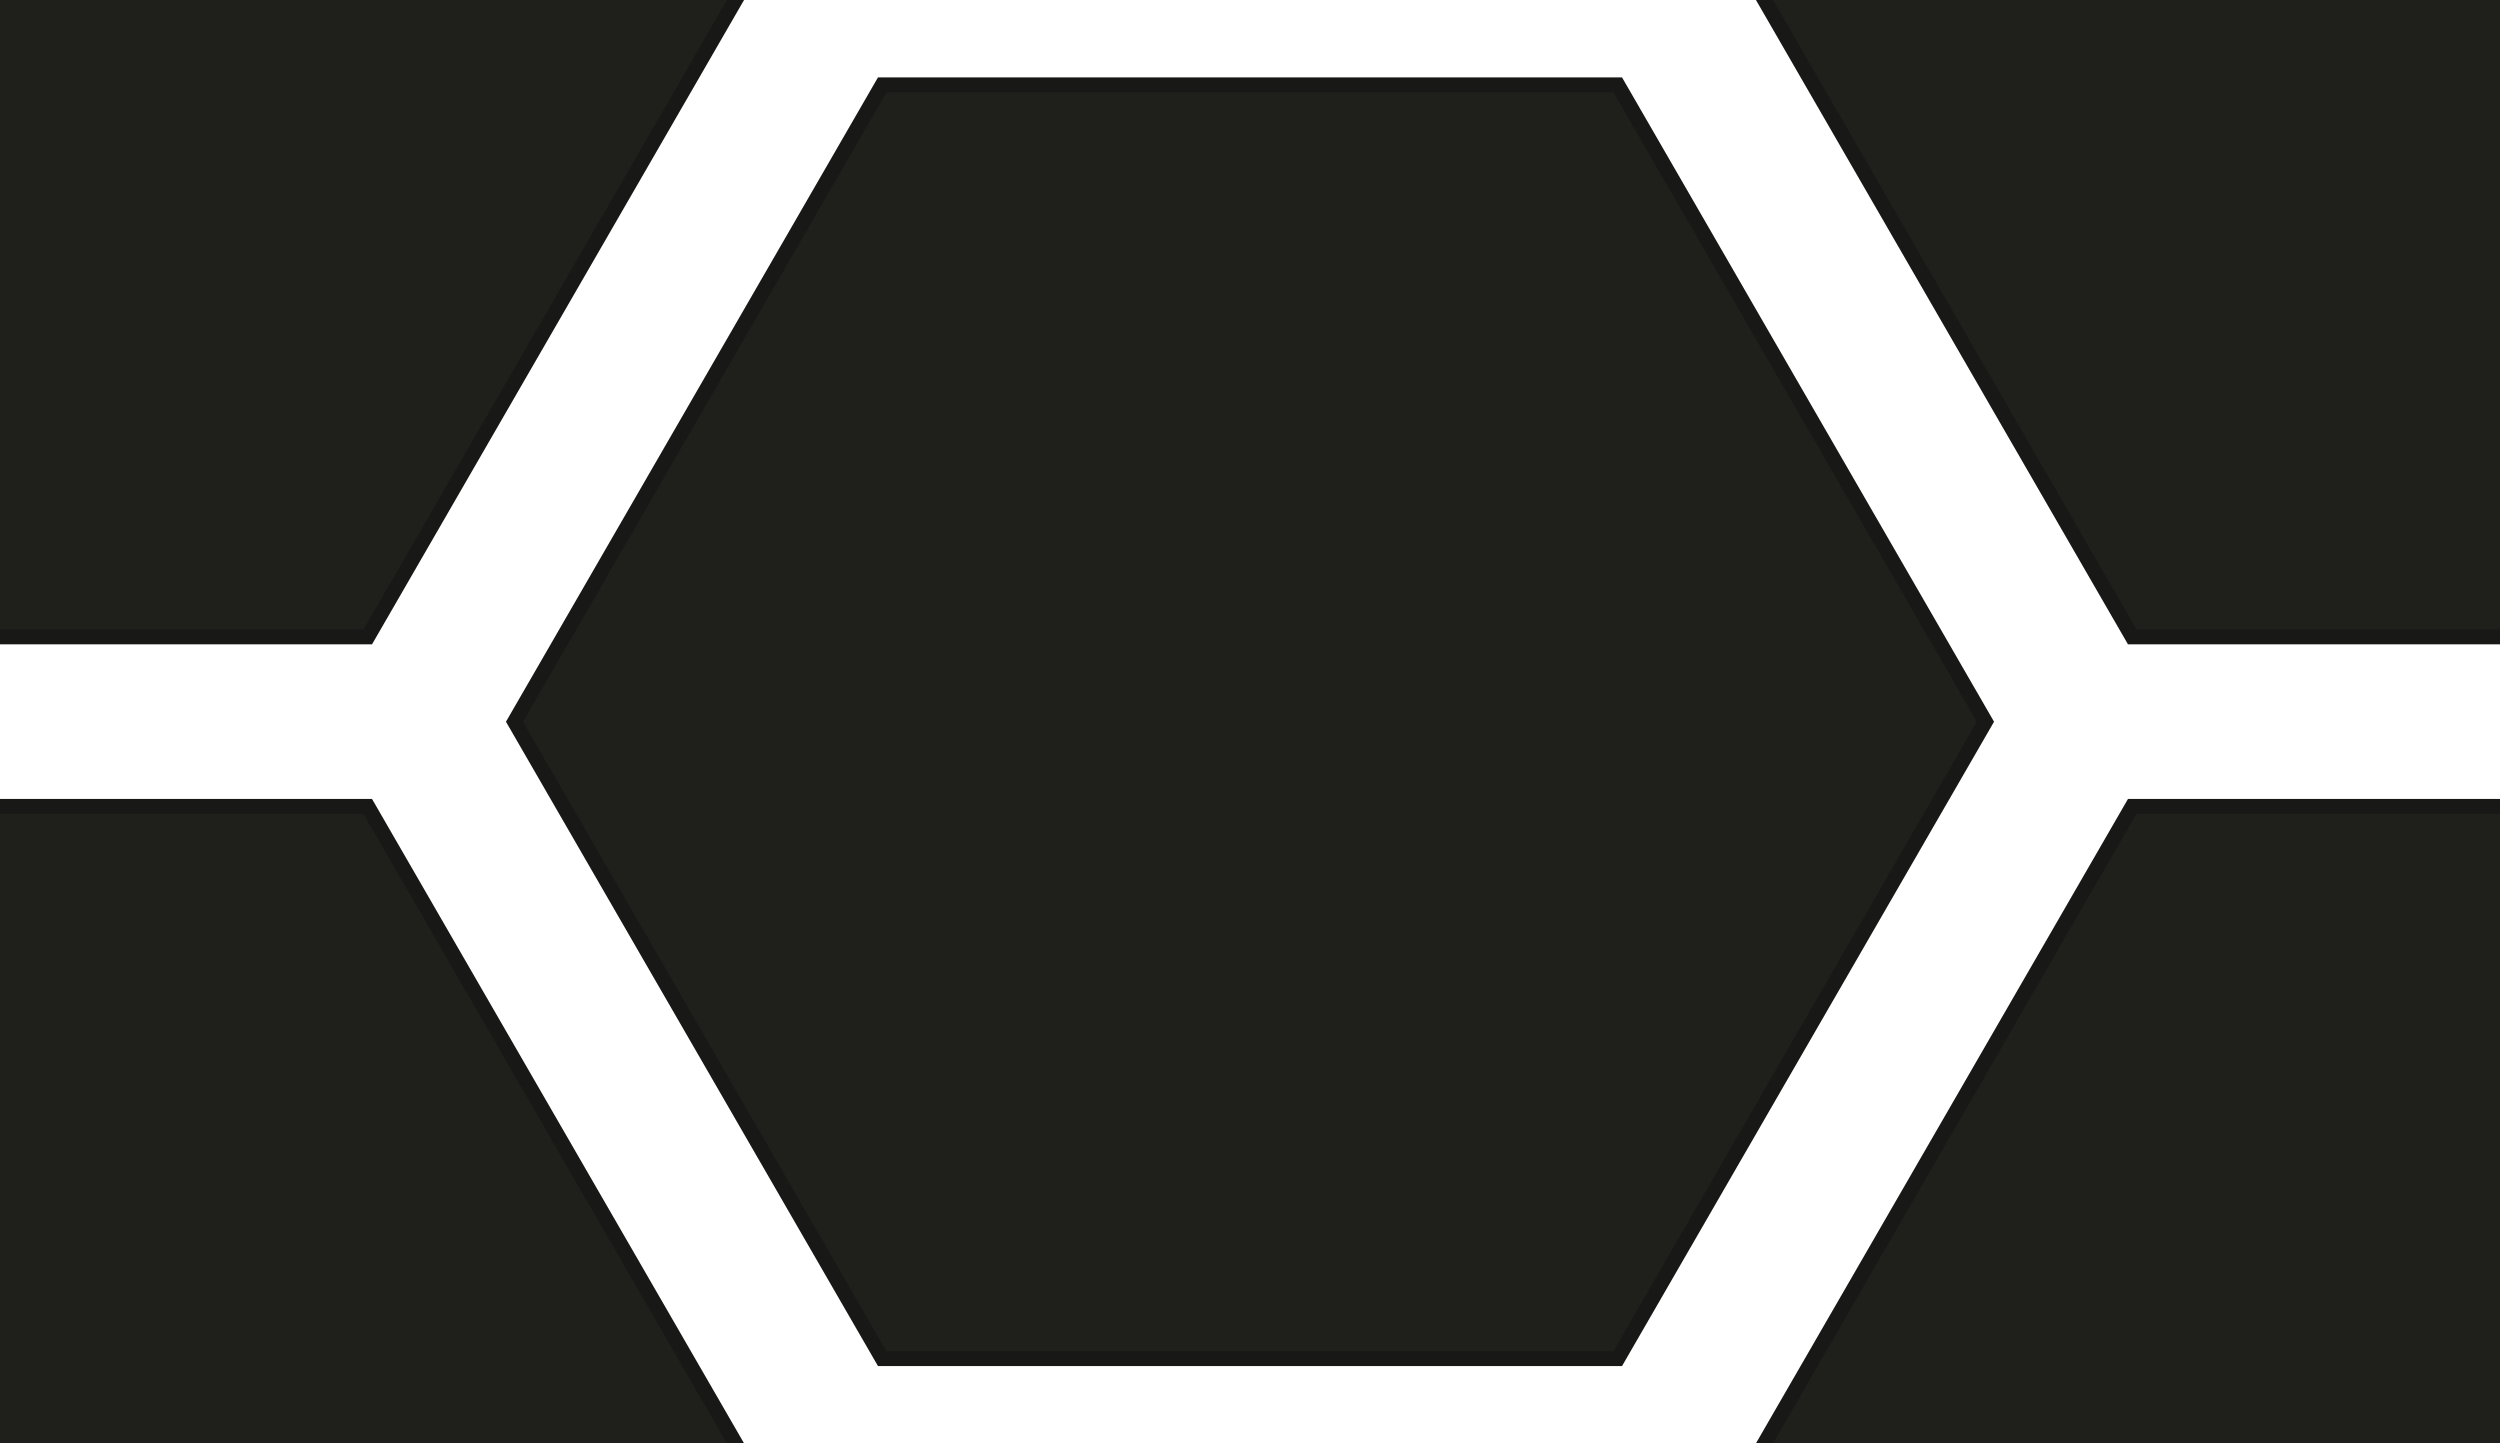 <?xml version="1.0" encoding="UTF-8"?>
<svg id="Background" xmlns="http://www.w3.org/2000/svg" xmlns:xlink="http://www.w3.org/1999/xlink" viewBox="0 0 168 96.99">
  <defs>
    <style>
      .cls-1 {
        fill: #181816;
      }

      .cls-2 {
        filter: url(#drop-shadow-2);
      }

      .cls-3 {
        filter: url(#drop-shadow-5);
      }

      .cls-4 {
        fill: #1f1f1c;
      }

      .cls-5 {
        fill: none;
      }

      .cls-6 {
        filter: url(#drop-shadow-4);
      }

      .cls-7 {
        filter: url(#drop-shadow-1);
      }

      .cls-8 {
        filter: url(#drop-shadow-3);
      }

      .cls-9 {
        clip-path: url(#clippath);
      }
    </style>
    <clipPath id="clippath">
      <rect class="cls-5" width="168" height="96.99"/>
    </clipPath>
    <filter id="drop-shadow-1" x="108.84" y="44.55" width="118.32" height="104.88" filterUnits="userSpaceOnUse">
      <feOffset dx="0" dy="0"/>
      <feGaussianBlur result="blur" stdDeviation="3"/>
      <feFlood flood-color="#000" flood-opacity=".75"/>
      <feComposite in2="blur" operator="in"/>
      <feComposite in="SourceGraphic"/>
    </filter>
    <filter id="drop-shadow-2" x="-59.16" y="44.55" width="118.32" height="104.88" filterUnits="userSpaceOnUse">
      <feOffset dx="0" dy="0"/>
      <feGaussianBlur result="blur-2" stdDeviation="3"/>
      <feFlood flood-color="#000" flood-opacity=".75"/>
      <feComposite in2="blur-2" operator="in"/>
      <feComposite in="SourceGraphic"/>
    </filter>
    <filter id="drop-shadow-3" x="108.84" y="-52.41" width="118.32" height="104.88" filterUnits="userSpaceOnUse">
      <feOffset dx="0" dy="0"/>
      <feGaussianBlur result="blur-3" stdDeviation="3"/>
      <feFlood flood-color="#000" flood-opacity=".75"/>
      <feComposite in2="blur-3" operator="in"/>
      <feComposite in="SourceGraphic"/>
    </filter>
    <filter id="drop-shadow-4" x="24.84" y="-3.93" width="118.32" height="104.88" filterUnits="userSpaceOnUse">
      <feOffset dx="0" dy="0"/>
      <feGaussianBlur result="blur-4" stdDeviation="3"/>
      <feFlood flood-color="#000" flood-opacity=".75"/>
      <feComposite in2="blur-4" operator="in"/>
      <feComposite in="SourceGraphic"/>
    </filter>
    <filter id="drop-shadow-5" x="-59.16" y="-52.41" width="118.32" height="104.88" filterUnits="userSpaceOnUse">
      <feOffset dx="0" dy="0"/>
      <feGaussianBlur result="blur-5" stdDeviation="3"/>
      <feFlood flood-color="#000" flood-opacity=".75"/>
      <feComposite in2="blur-5" operator="in"/>
      <feComposite in="SourceGraphic"/>
    </filter>
  </defs>
  <g class="cls-9">
    <g class="cls-7">
      <polygon class="cls-4" points="143.29 139.8 118.58 97 143.29 54.19 192.71 54.19 217.42 97 192.71 139.8 143.29 139.8"/>
      <path class="cls-1" d="M192.42,54.69l24.42,42.3-24.42,42.3h-48.85l-24.42-42.3,24.42-42.3h48.85M193,53.69h-50l-25,43.3,25,43.3h50l25-43.3-25-43.3h0Z"/>
    </g>
    <g class="cls-2">
      <polygon class="cls-4" points="-24.71 139.8 -49.42 97 -24.71 54.19 24.71 54.19 49.42 97 24.71 139.8 -24.71 139.8"/>
      <path class="cls-1" d="M24.42,54.69l24.42,42.3-24.42,42.3H-24.42l-24.42-42.3,24.42-42.3H24.42M25,53.69H-25l-25,43.3,25,43.3H25l25-43.3-25-43.3h0Z"/>
    </g>
    <g class="cls-8">
      <polygon class="cls-4" points="143.29 42.8 118.58 0 143.29 -42.8 192.71 -42.8 217.42 0 192.71 42.8 143.29 42.8"/>
      <path class="cls-1" d="M192.42-42.3L216.85,0l-24.42,42.3h-48.85L119.15,0l24.42-42.3h48.85M193-43.3h-50L118,0l25,43.3h50L218,0l-25-43.3h0Z"/>
    </g>
    <g class="cls-6">
      <polygon class="cls-4" points="59.29 91.3 34.58 48.5 59.29 5.7 108.71 5.7 133.42 48.5 108.71 91.3 59.29 91.3"/>
      <path class="cls-1" d="M108.42,6.2l24.42,42.3-24.42,42.3h-48.85l-24.42-42.3L59.58,6.2h48.85M109,5.2h-50l-25,43.3,25,43.3h50l25-43.3L109,5.2h0Z"/>
    </g>
    <g class="cls-3">
      <polygon class="cls-4" points="-24.71 42.8 -49.42 0 -24.71 -42.8 24.71 -42.8 49.42 0 24.71 42.8 -24.71 42.8"/>
      <path class="cls-1" d="M24.42-42.3L48.85,0l-24.42,42.3H-24.42L-48.85,0l24.42-42.3H24.42M25-43.3H-25L-50,0l25,43.3H25L50,0l-25-43.3h0Z"/>
    </g>
  </g>
</svg>